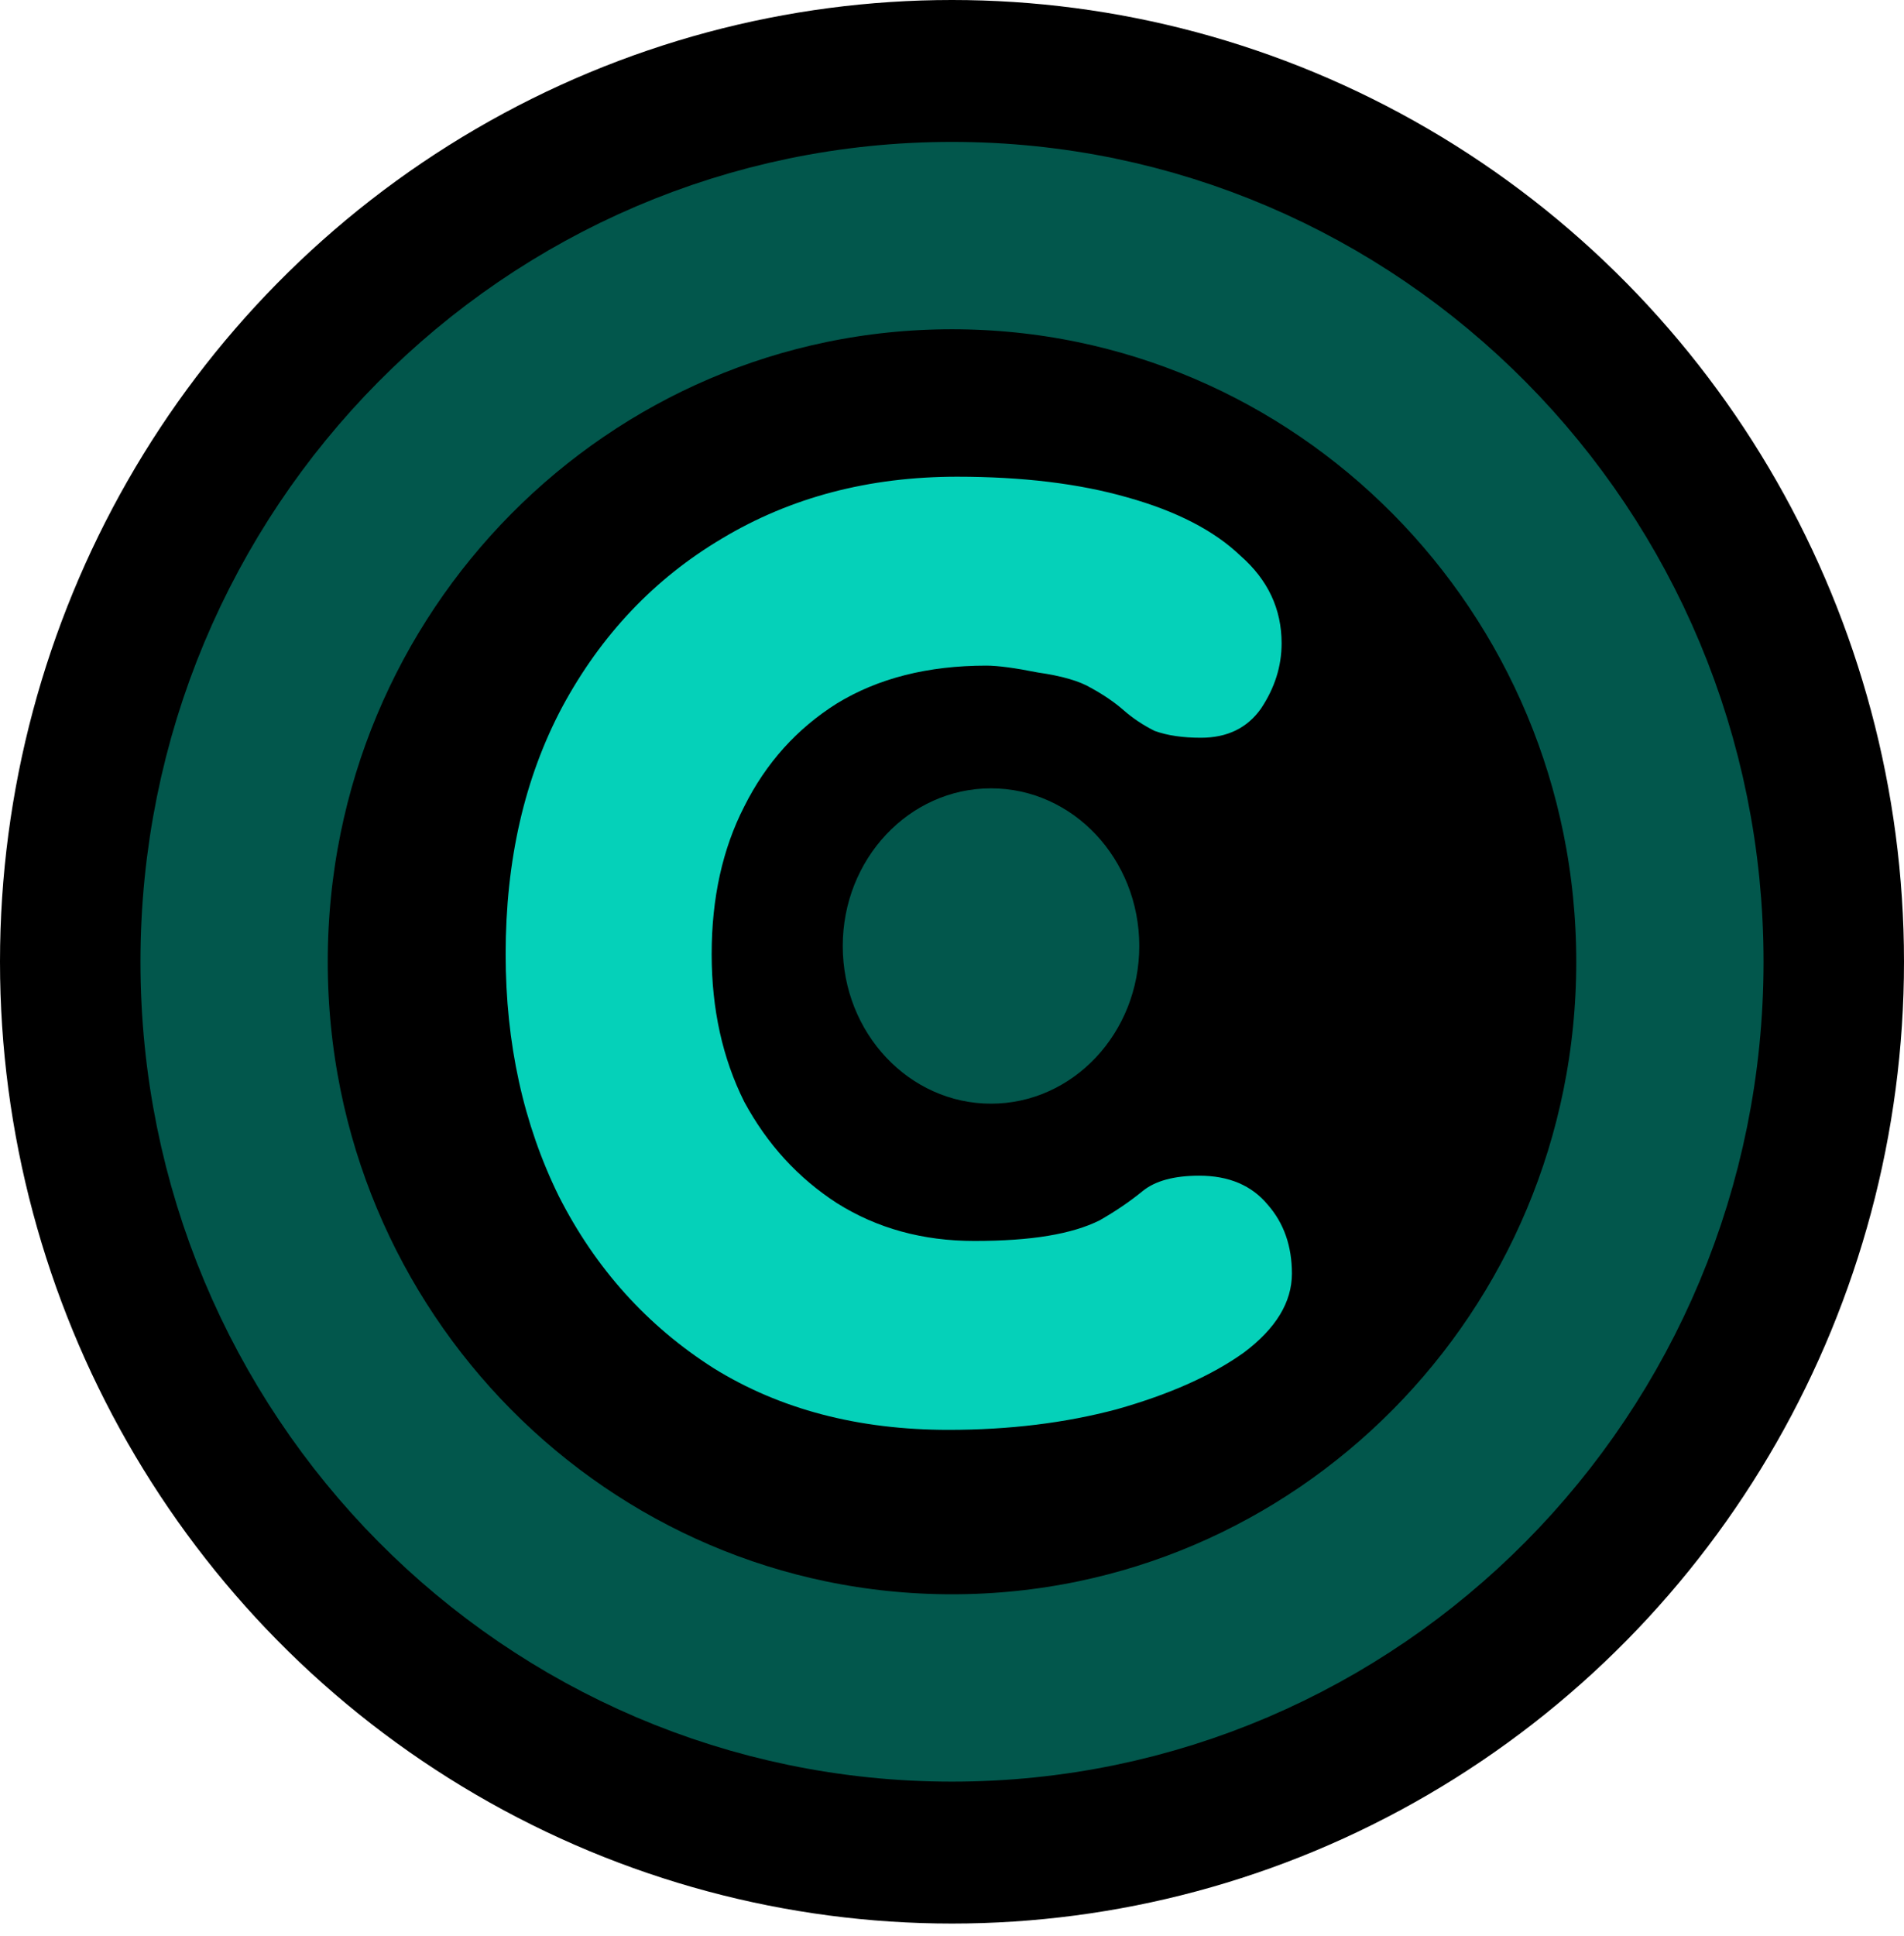 <svg width="122" height="124" viewBox="0 0 122 124" fill="none" xmlns="http://www.w3.org/2000/svg">
<ellipse cx="61" cy="61.602" rx="61" ry="61.602" fill="black"/>
<ellipse cx="61" cy="61.602" rx="52" ry="52.513" fill="black"/>
<path d="M107 61.602C107 87.346 86.35 108.114 61 108.114C35.65 108.114 15 87.346 15 61.602C15 35.858 35.65 15.089 61 15.089C86.35 15.089 107 35.858 107 61.602Z" stroke="#07FFE1" stroke-opacity="0.34" stroke-width="12"/>
<path d="M61.33 30.533C65.51 30.533 69.14 30.973 72.22 31.853C75.373 32.733 77.793 33.98 79.48 35.593C81.24 37.133 82.12 39.003 82.12 41.203C82.12 42.67 81.68 44.063 80.8 45.383C79.92 46.63 78.637 47.253 76.95 47.253C75.777 47.253 74.787 47.107 73.98 46.813C73.247 46.447 72.587 46.007 72 45.493C71.413 44.98 70.717 44.503 69.91 44.063C69.177 43.623 68.04 43.293 66.5 43.073C65.033 42.78 63.933 42.633 63.2 42.633C59.46 42.633 56.27 43.44 53.63 45.053C51.063 46.667 49.083 48.867 47.69 51.653C46.297 54.367 45.6 57.52 45.6 61.113C45.6 64.633 46.297 67.787 47.69 70.573C49.157 73.287 51.137 75.45 53.63 77.063C56.197 78.677 59.13 79.483 62.43 79.483C64.263 79.483 65.84 79.373 67.16 79.153C68.48 78.933 69.58 78.603 70.46 78.163C71.487 77.577 72.403 76.953 73.21 76.293C74.017 75.633 75.227 75.303 76.84 75.303C78.747 75.303 80.213 75.927 81.24 77.173C82.267 78.347 82.78 79.813 82.78 81.573C82.78 83.407 81.753 85.093 79.7 86.633C77.647 88.1 74.933 89.31 71.56 90.263C68.26 91.143 64.667 91.583 60.78 91.583C54.987 91.583 49.963 90.263 45.71 87.623C41.457 84.91 38.157 81.243 35.81 76.623C33.537 72.003 32.4 66.833 32.4 61.113C32.4 55.1 33.61 49.82 36.03 45.273C38.523 40.653 41.933 37.06 46.26 34.493C50.66 31.853 55.683 30.533 61.33 30.533Z" fill="#07FFE1" fill-opacity="0.82"/>
<path d="M73 60.592C73 66.169 68.747 70.69 63.5 70.69C58.253 70.69 54 66.169 54 60.592C54 55.014 58.253 50.493 63.5 50.493C68.747 50.493 73 55.014 73 60.592Z" fill="#07FFE1" fill-opacity="0.34"/>
</svg>
